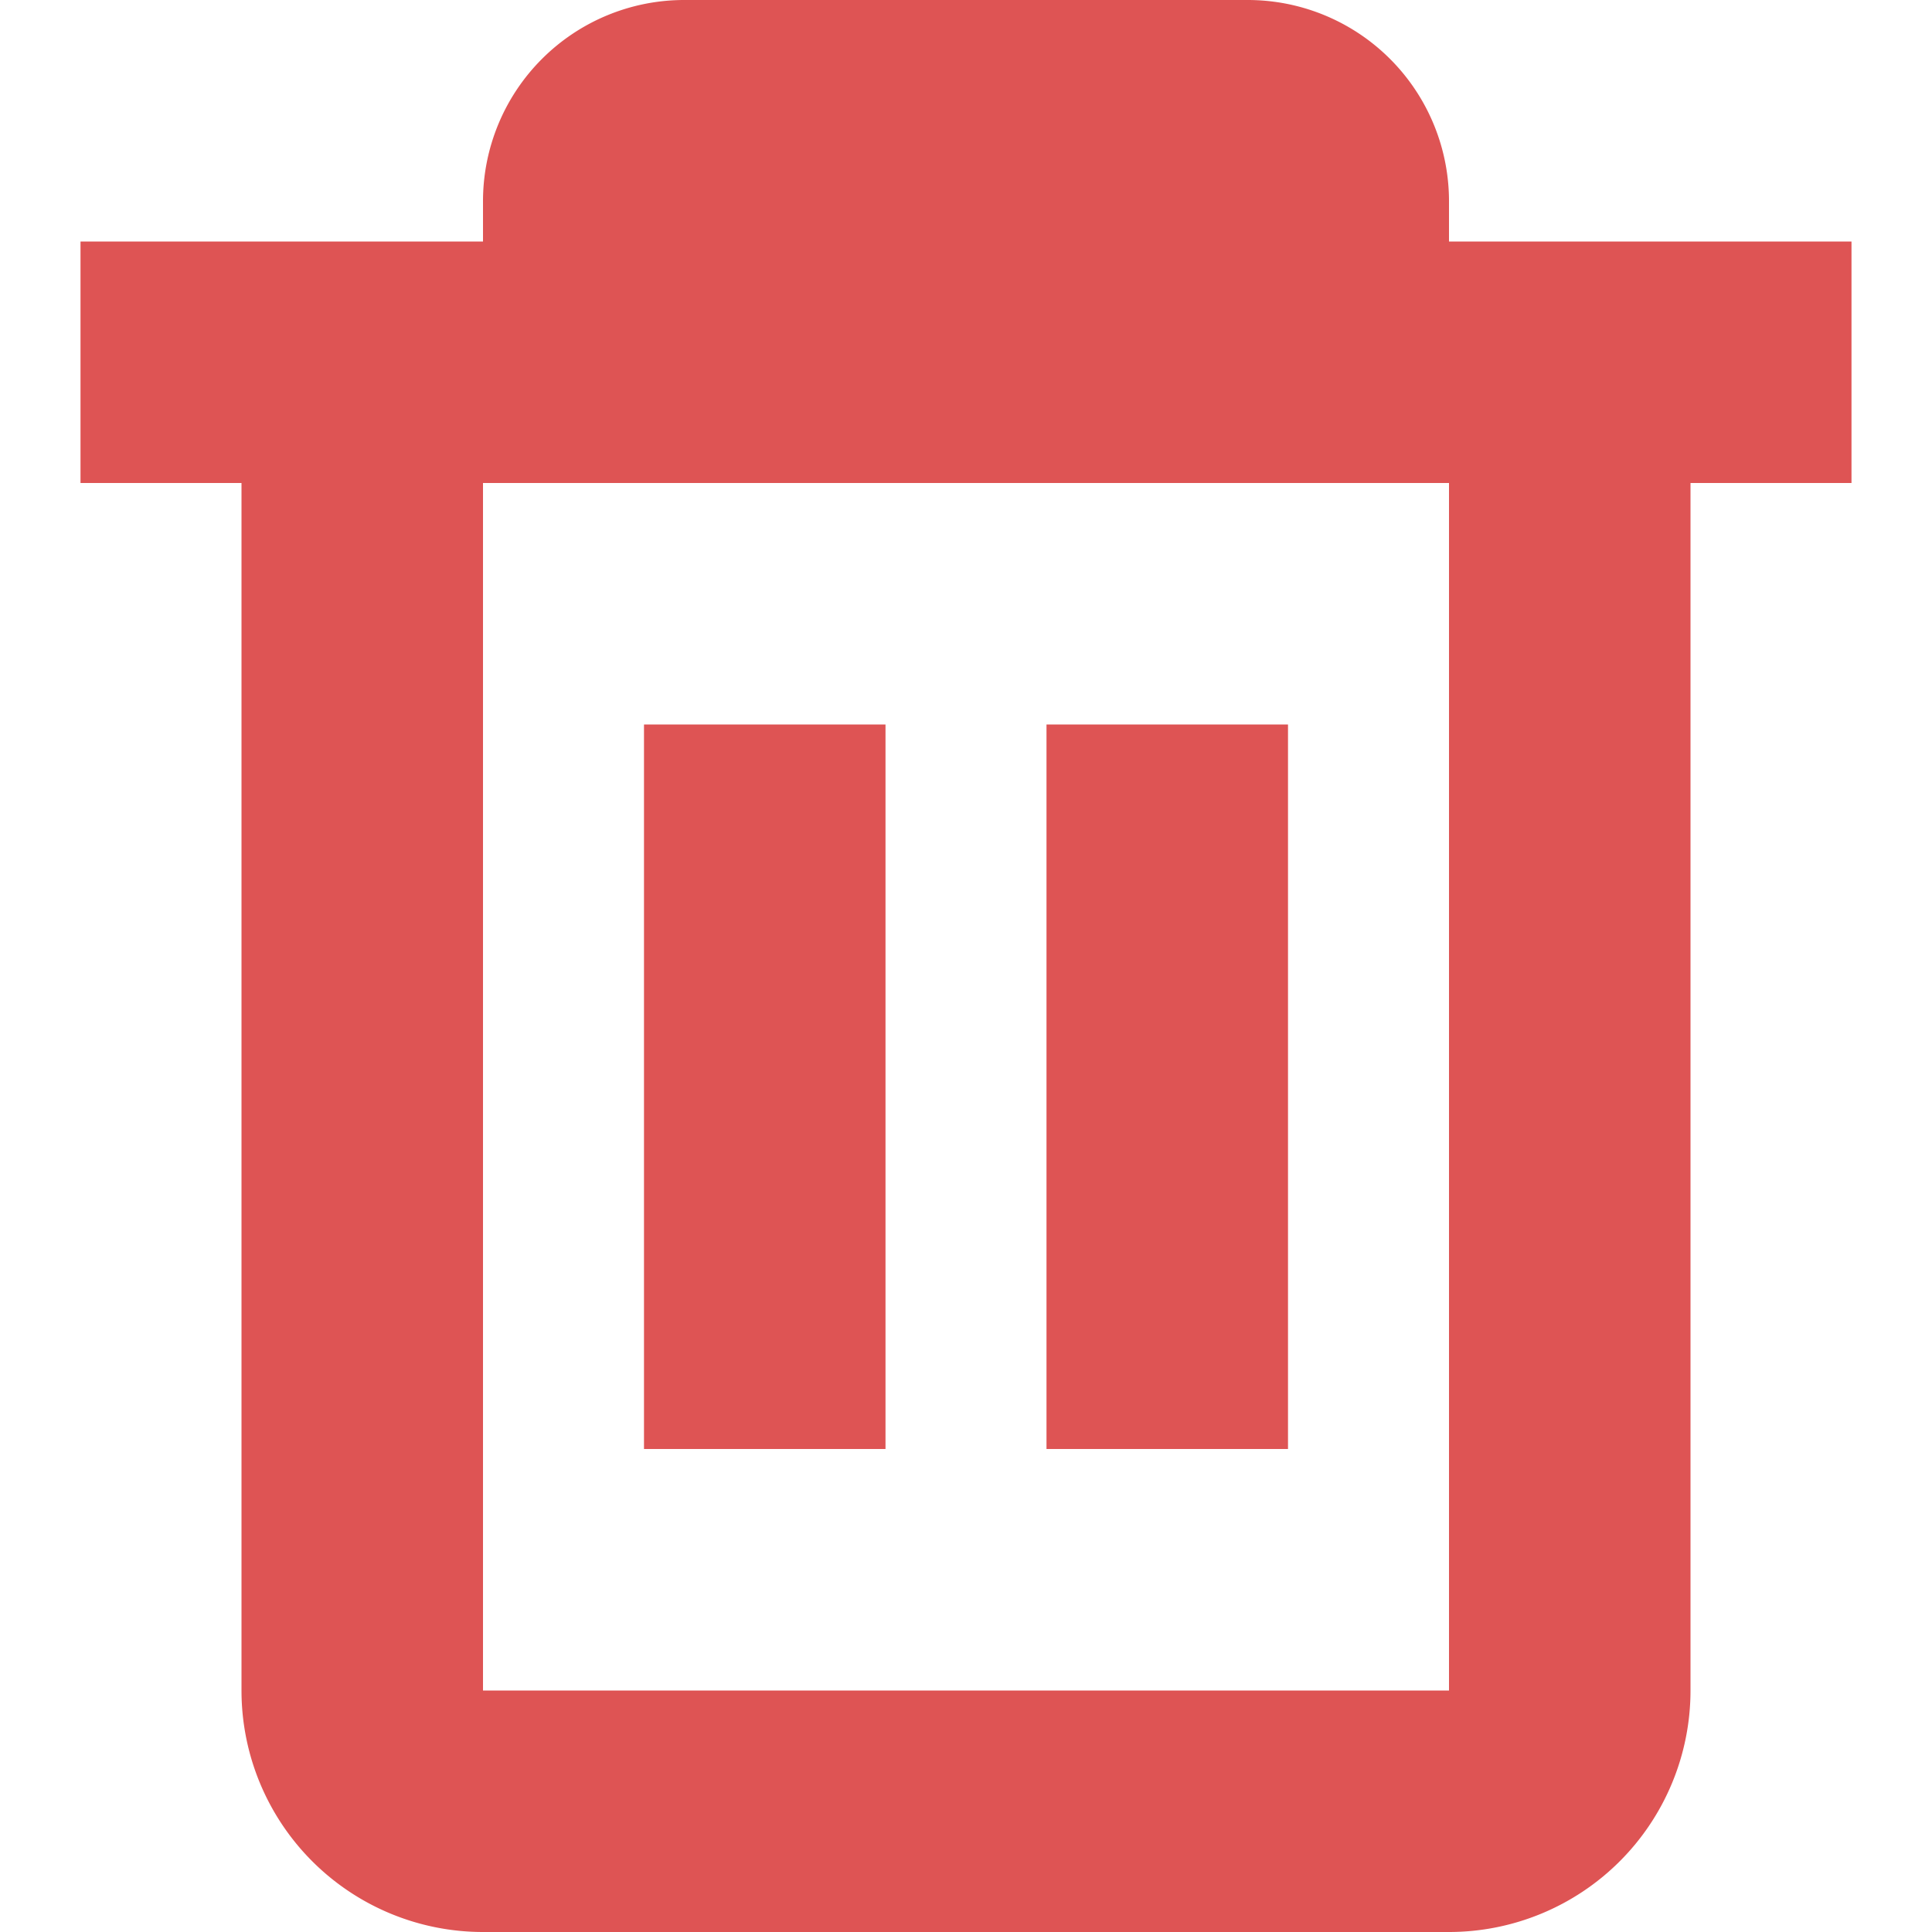 <?xml version="1.0" encoding="UTF-8"?>
<svg fill='#de5454ff' xmlns="http://www.w3.org/2000/svg" id="Isolation_Mode" data-name="Isolation Mode" viewBox="0 0 24 24" width="512" height="512"><path d="M23,3H18V2.5A2.5,2.5,0,0,0,15.5,0h-7A2.5,2.5,0,0,0,6,2.5V3H1V6H3V21a3,3,0,0,0,3,3H18a3,3,0,0,0,3-3V6h2ZM18,21H6V6H18Z"/><rect x="8" y="9" width="3" height="9"/><rect x="13" y="9" width="3" height="9"/></svg>